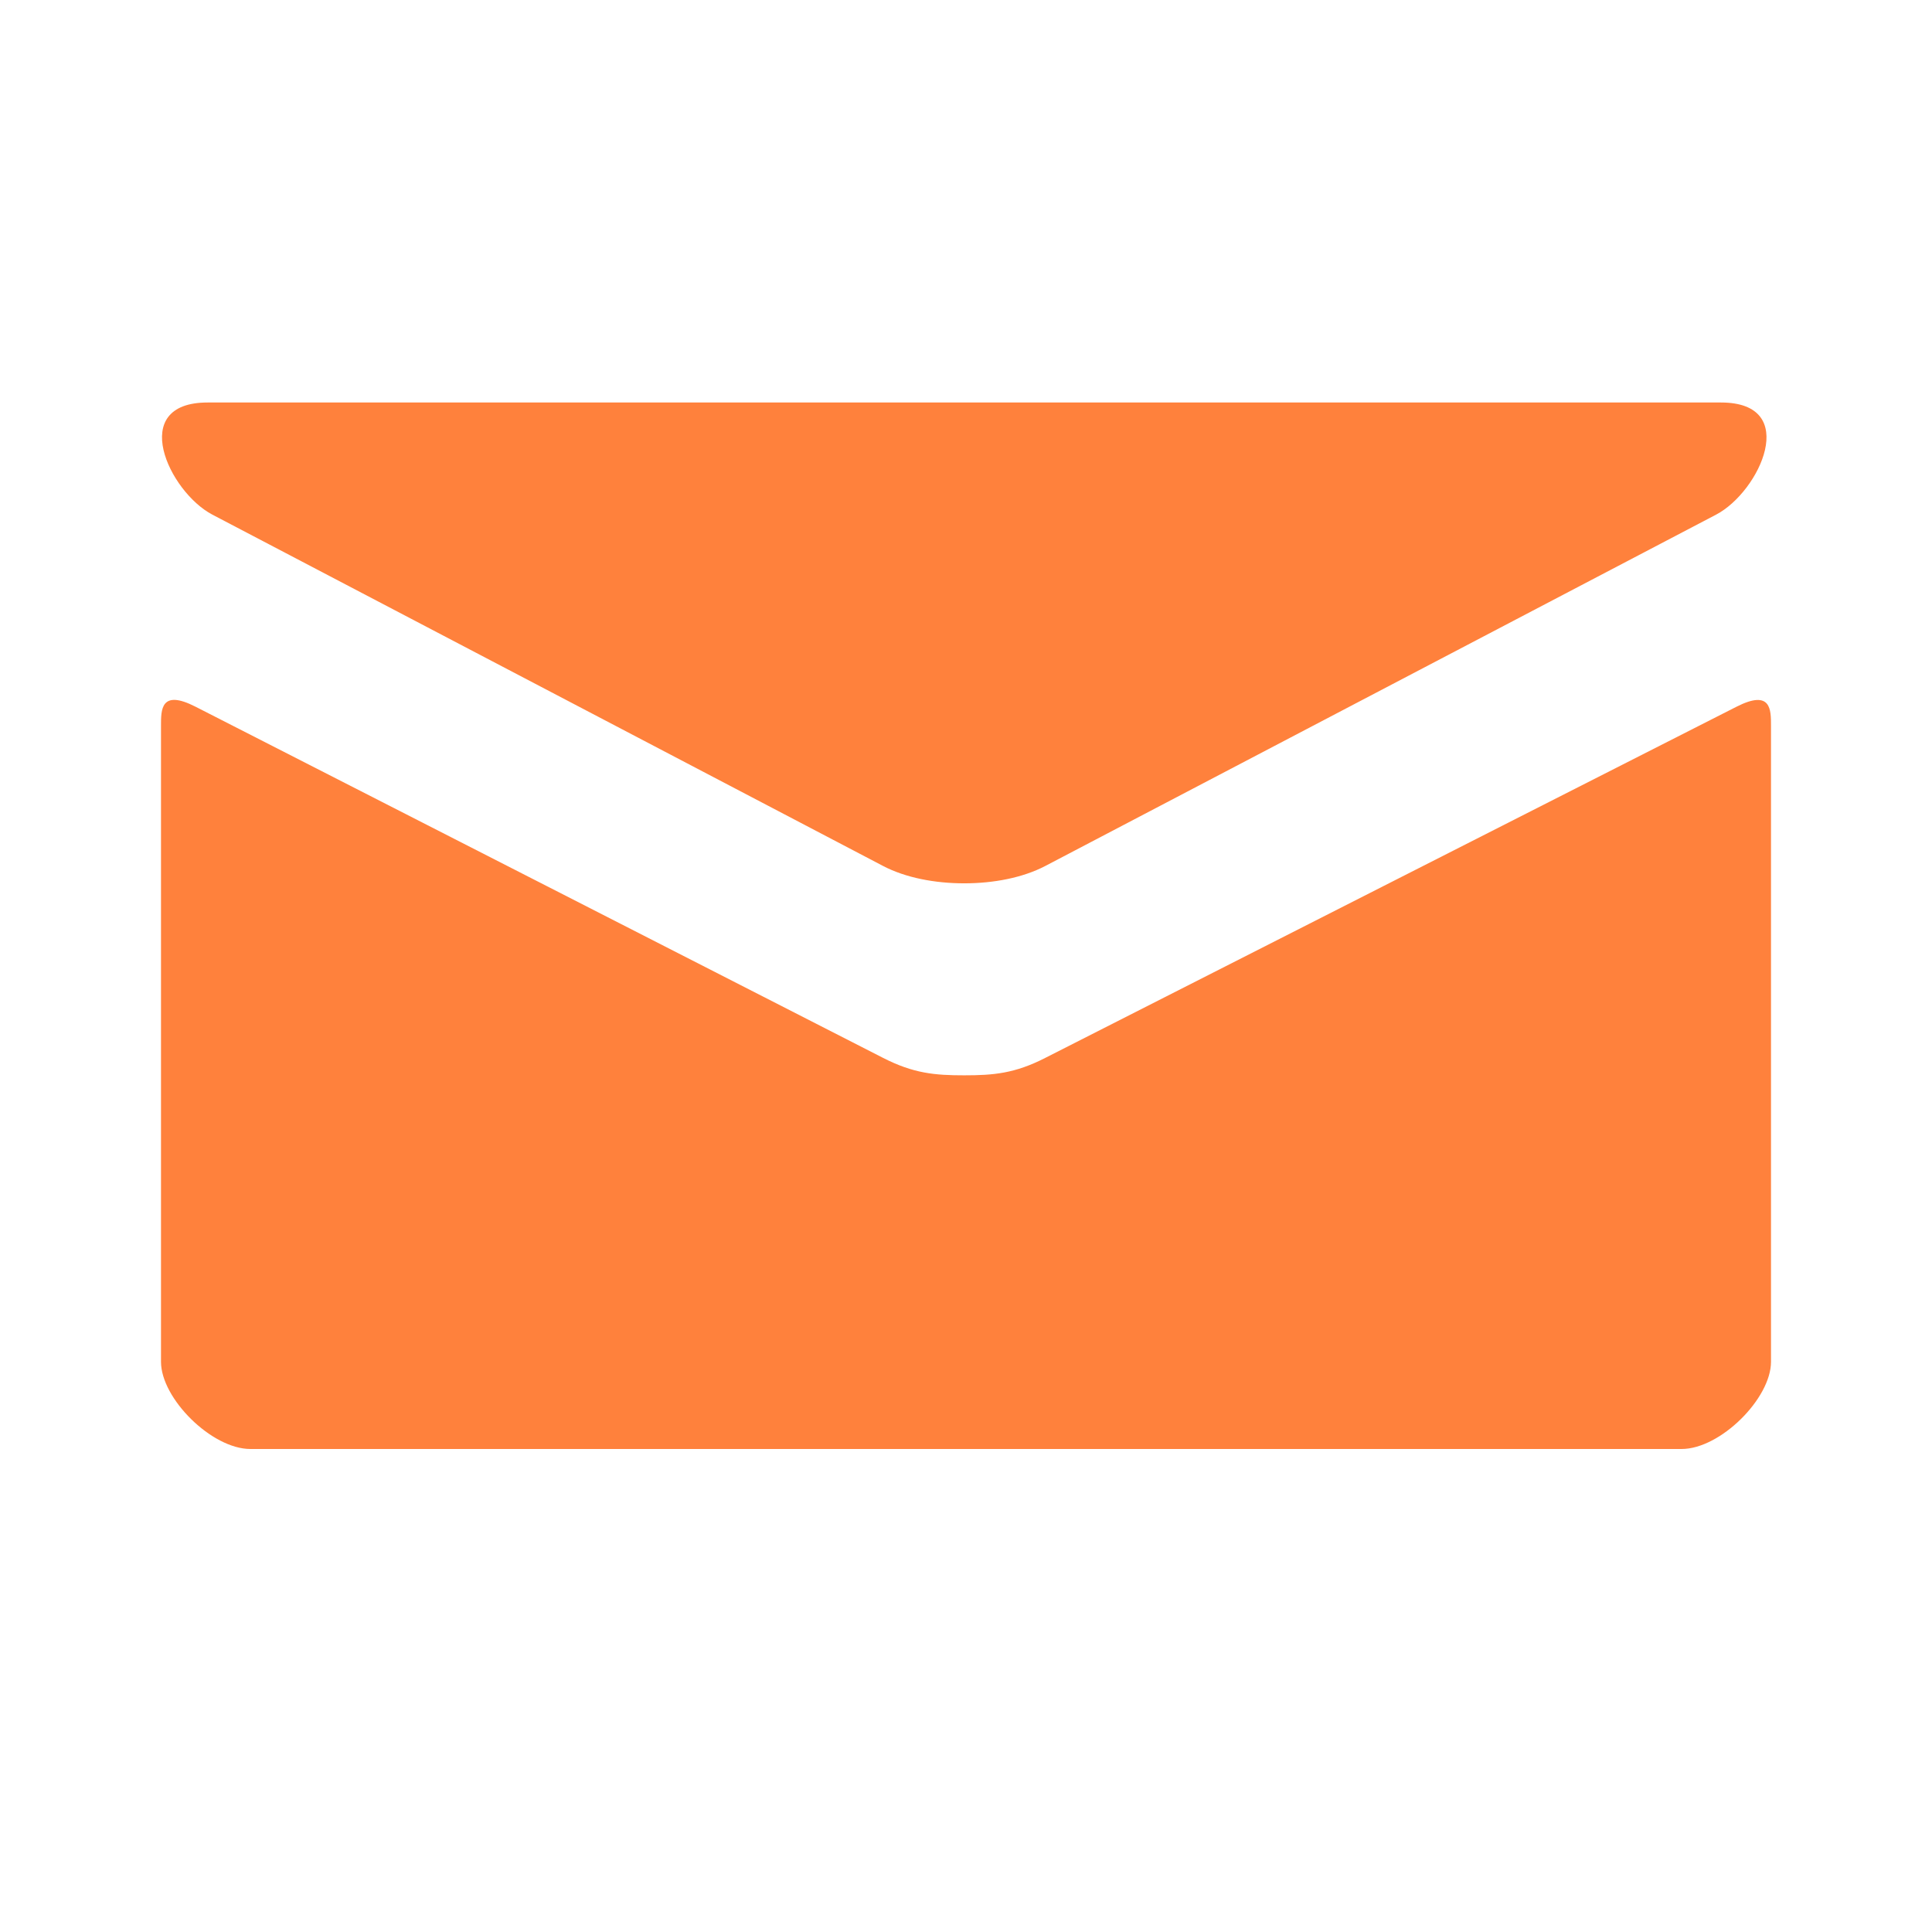 <svg width="24" height="24" viewBox="0 0 24 24" fill="none" xmlns="http://www.w3.org/2000/svg">
<path d="M2.638 6.393L10.971 10.758C11.251 10.904 11.613 10.973 11.978 10.973C12.342 10.973 12.704 10.904 12.984 10.758L21.318 6.393C21.861 6.108 22.374 5 21.378 5H2.579C1.582 5 2.096 6.108 2.638 6.393ZM21.57 8.78L12.984 13.142C12.607 13.335 12.342 13.358 11.978 13.358C11.613 13.358 11.349 13.335 10.971 13.142C10.593 12.95 3.046 9.092 2.429 8.779C1.996 8.558 2 8.817 2 9.016V16.917C2 17.372 2.629 18 3.111 18H20.889C21.371 18 22 17.372 22 16.917V9.017C22 8.818 22.004 8.559 21.57 8.78Z" fill="#FF813C"/>
</svg>
